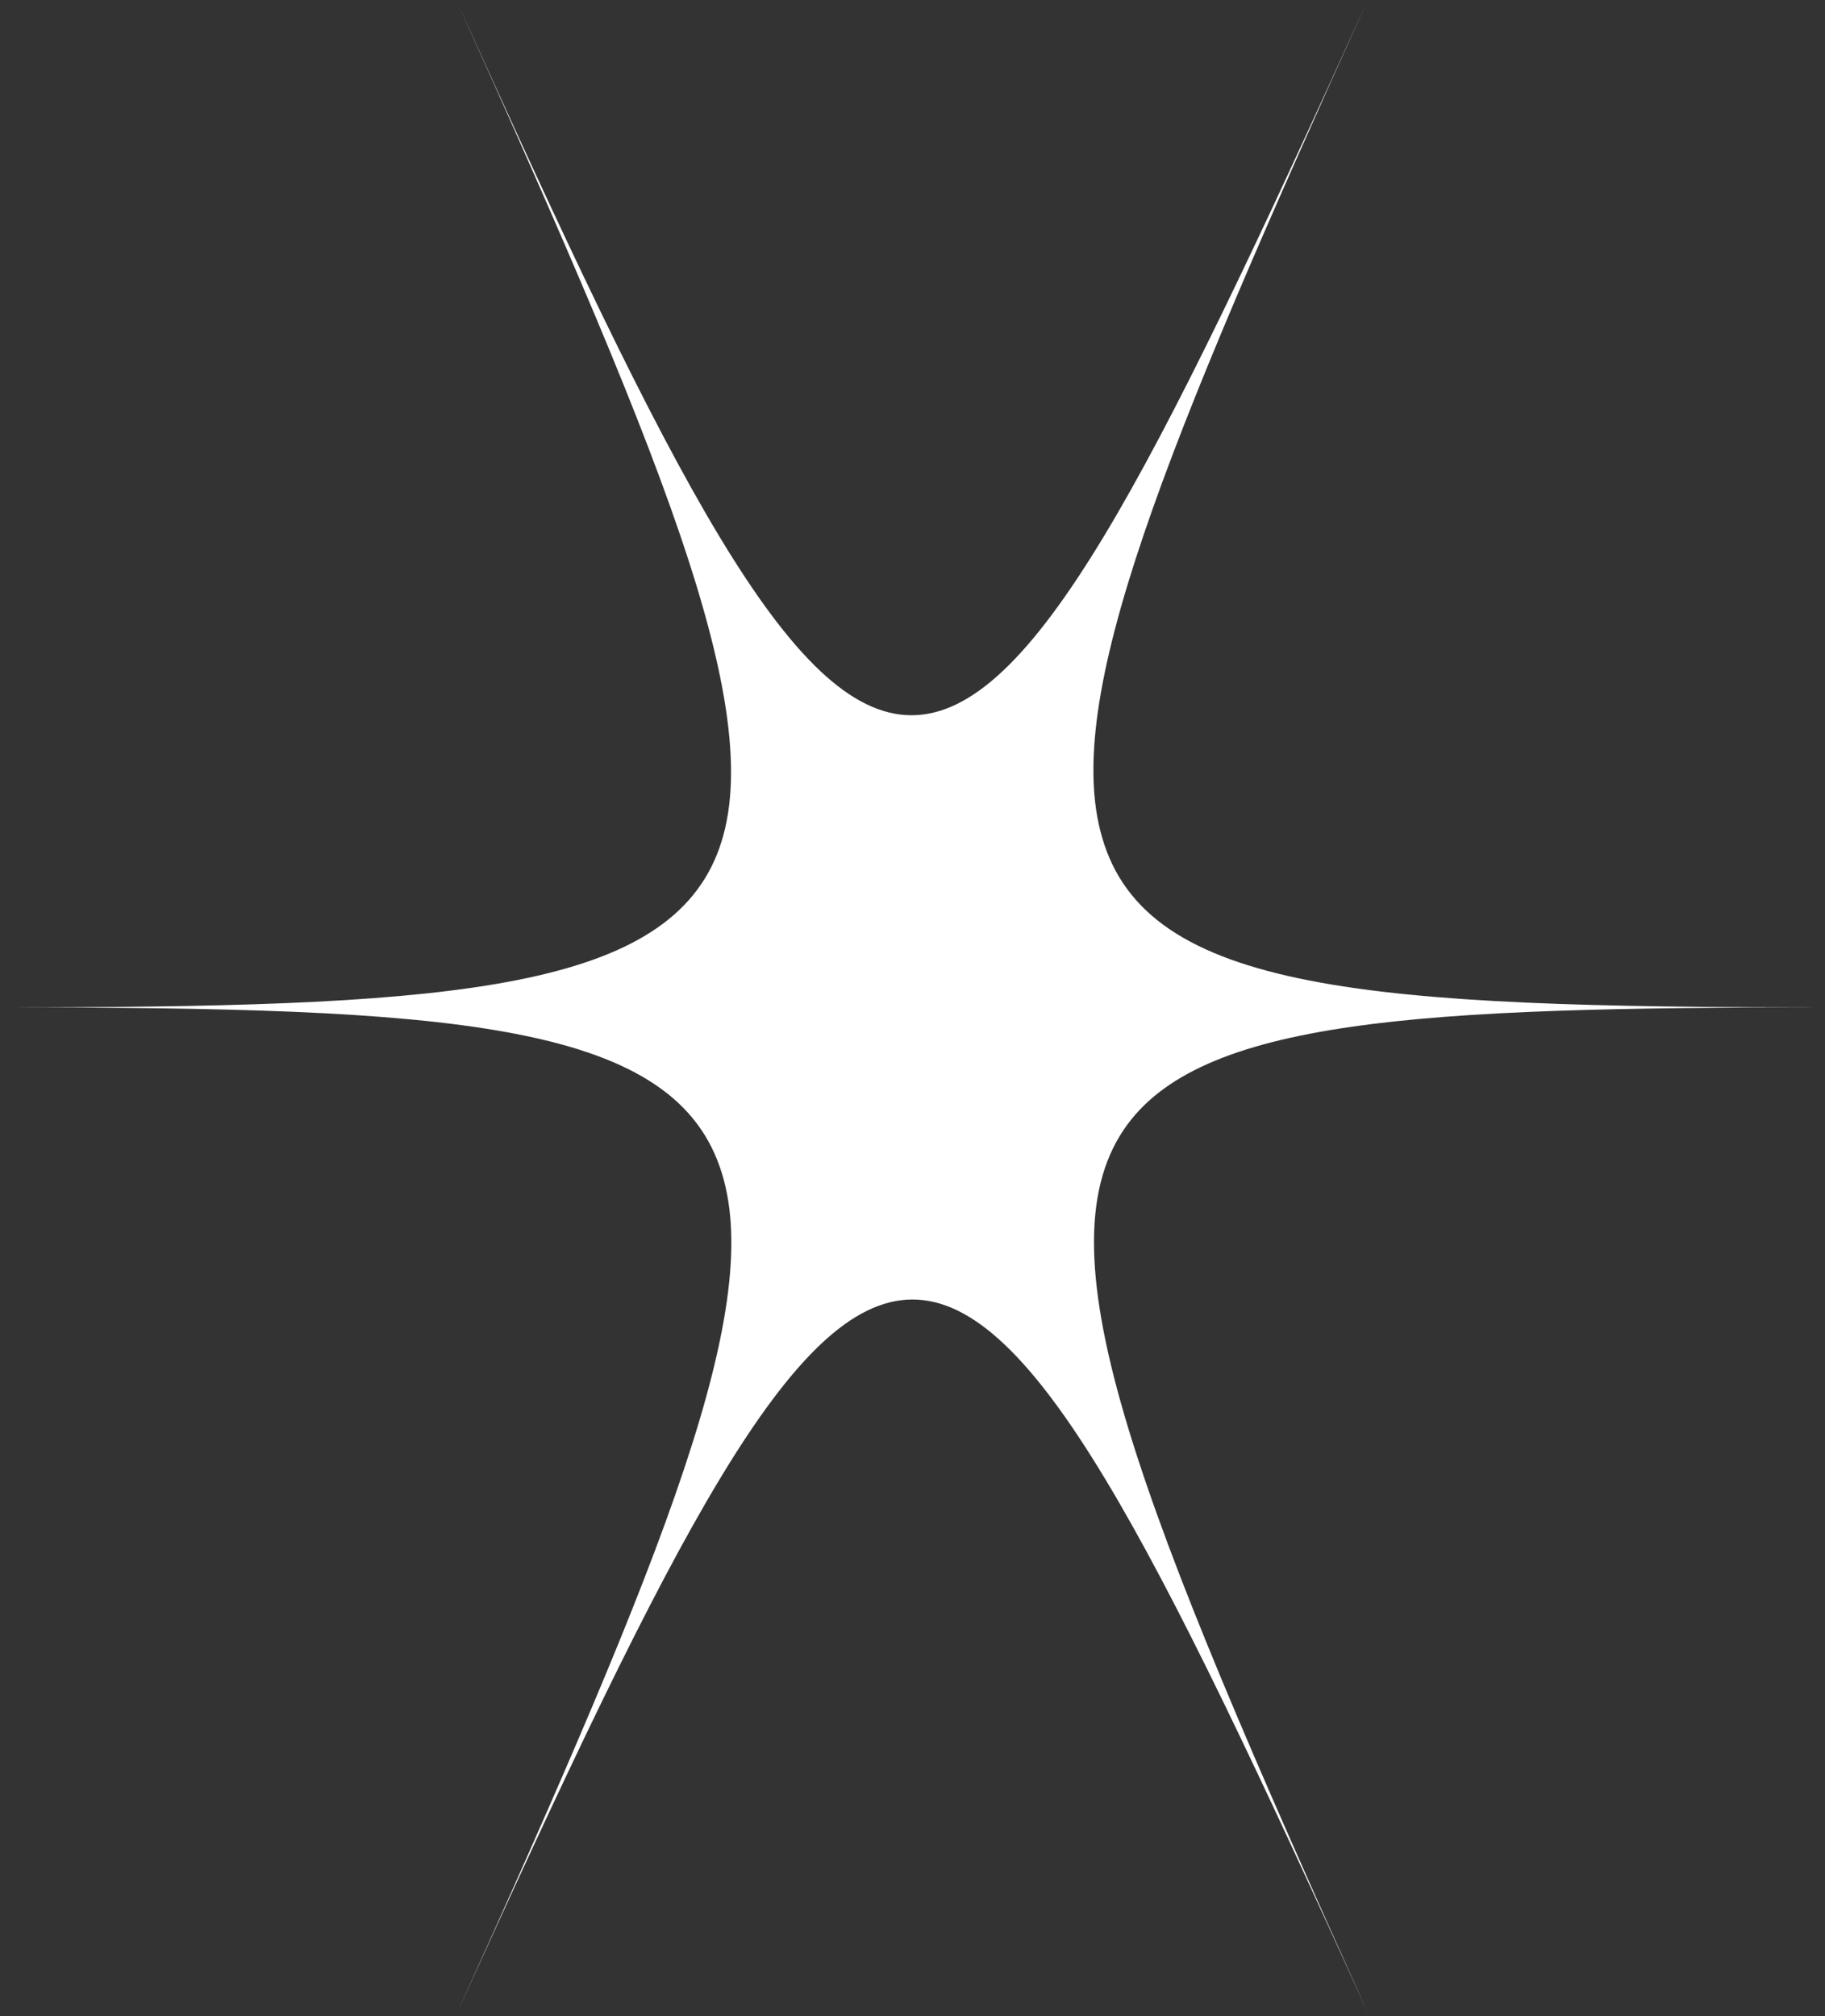 <svg width="67" height="74" viewBox="0 0 67 74" fill="none" xmlns="http://www.w3.org/2000/svg">
<rect x="0" y="0" width="67" height="74" fill="#333333" stroke="none"/>
<path d="M50.214 0C42.274 17.517 37.887 26.252 33.464 26.252C29.041 26.252 24.654 17.517 16.75 0C24.654 17.517 28.424 26.761 26.213 31.613C24.001 36.466 15.844 36.975 0 36.975C16.424 36.975 24.581 37.483 26.43 42.844C28.171 47.836 24.4 57.034 16.75 73.95C24.69 56.433 29.077 47.697 33.5 47.697C37.923 47.697 42.31 56.433 50.25 73.95C41.839 55.324 38.141 46.08 41.259 41.458C44.014 37.391 52.135 36.975 67 36.975C50.25 36.975 42.093 36.42 40.461 30.735C38.975 25.651 42.745 16.5 50.214 0Z" fill="white"/>
</svg>
